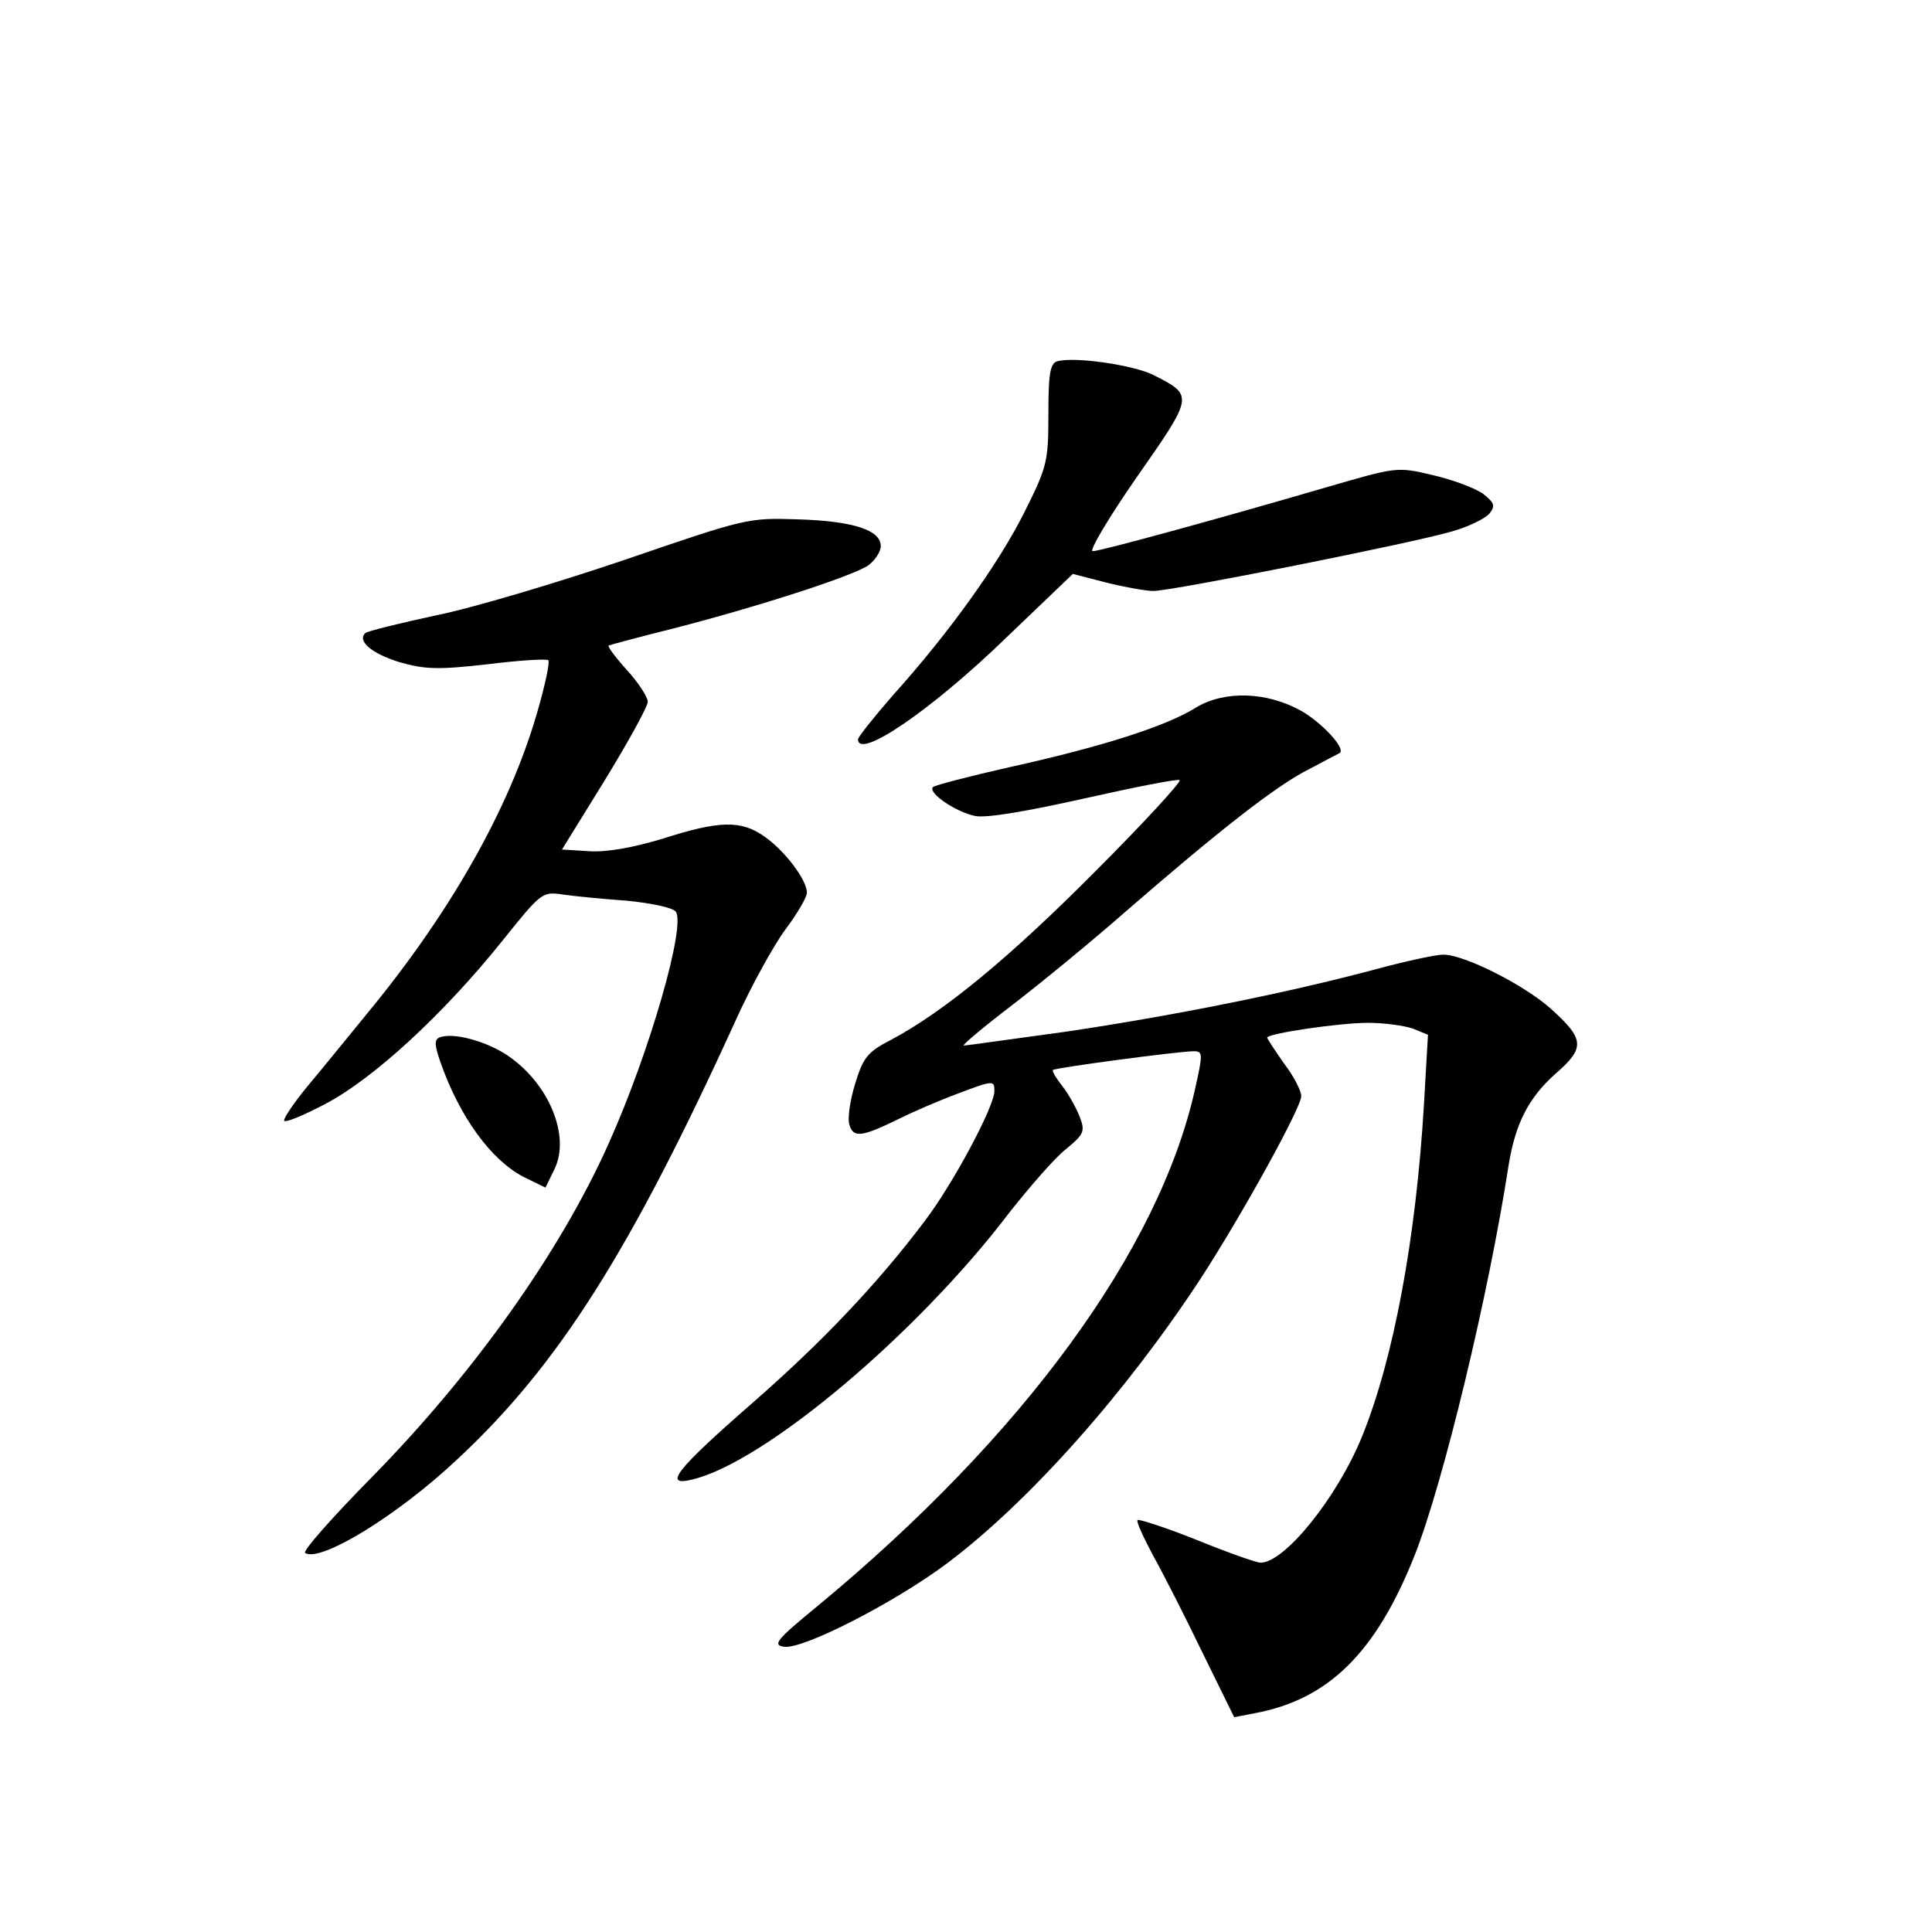 <?xml version="1.0" standalone="no"?>
<!DOCTYPE svg PUBLIC "-//W3C//DTD SVG 20010904//EN"
 "http://www.w3.org/TR/2001/REC-SVG-20010904/DTD/svg10.dtd">
<svg version="1.0" xmlns="http://www.w3.org/2000/svg"
 width="340pt" height="340pt" viewBox="0 0 340 340"
 preserveAspectRatio="xMidYMid meet">
<g transform="translate(0,340) scale(0.1,-0.1)"
fill="#000000" stroke="none">
<path d="M1860 2764 c-12 -4 -15 -23 -15 -92 0 -84 -2 -93 -42 -173 -45 -90
-132 -212 -232 -323 -33 -38 -61 -73 -61 -77 0 -37 130 52 261 179 l117 112
58 -15 c32 -8 70 -15 84 -15 32 0 455 84 526 105 28 8 57 22 65 31 11 14 9 19
-11 35 -14 10 -54 25 -89 33 -63 15 -64 14 -185 -21 -195 -57 -400 -113 -413
-113 -7 0 28 59 78 131 100 143 100 143 29 179 -36 18 -141 33 -170 24z"/>
<path d="M1100 2415 c-118 -40 -268 -85 -333 -98 -65 -14 -121 -28 -124 -31
-15 -14 11 -36 59 -51 45 -13 68 -14 156 -4 56 7 105 10 107 7 3 -3 -6 -45
-20 -93 -49 -169 -153 -352 -300 -530 -36 -44 -83 -102 -105 -128 -22 -27 -40
-53 -40 -59 0 -5 32 8 72 29 86 45 209 159 311 286 69 86 71 88 106 83 20 -3
71 -8 113 -11 42 -4 81 -12 87 -19 19 -23 -46 -249 -119 -411 -85 -189 -236
-402 -417 -586 -69 -70 -121 -129 -116 -132 27 -17 163 66 269 166 177 165
304 366 489 772 27 60 67 132 87 159 21 28 38 57 38 65 0 23 -40 75 -75 99
-41 29 -79 28 -179 -4 -53 -16 -99 -24 -129 -22 l-48 3 76 123 c41 67 75 129
75 137 0 8 -16 33 -36 55 -20 22 -35 42 -33 44 2 1 54 15 114 30 148 38 315
92 343 111 12 9 22 24 22 34 0 28 -48 44 -145 47 -89 3 -92 2 -305 -71z"/>
<path d="M2105 2155 c-52 -33 -169 -70 -328 -105 -71 -16 -132 -32 -135 -35
-10 -10 40 -44 74 -51 20 -4 90 8 193 31 89 20 165 35 167 32 3 -3 -63 -75
-148 -160 -150 -151 -266 -247 -360 -297 -41 -21 -49 -31 -63 -77 -9 -29 -14
-62 -10 -73 7 -23 22 -21 89 12 22 11 68 31 103 44 61 23 63 23 63 4 0 -27
-72 -162 -122 -228 -82 -109 -179 -212 -305 -322 -134 -117 -156 -146 -106
-134 127 29 398 257 560 471 35 44 78 94 98 110 33 27 35 32 25 58 -6 15 -19
39 -30 53 -11 14 -19 27 -17 29 4 4 222 33 248 33 16 0 16 -5 2 -67 -63 -283
-303 -611 -665 -910 -72 -59 -79 -68 -58 -71 33 -5 195 78 287 147 145 109
315 301 446 501 74 114 177 301 177 321 0 9 -13 35 -30 57 -16 23 -30 44 -30
46 0 7 126 26 178 26 28 0 63 -5 78 -10 l27 -11 -7 -122 c-14 -235 -53 -447
-109 -585 -44 -108 -137 -223 -179 -222 -7 0 -58 18 -112 40 -55 22 -102 37
-104 35 -3 -2 10 -30 27 -62 18 -32 57 -109 87 -171 l56 -114 36 7 c130 24
214 107 282 279 50 127 130 458 165 686 12 73 35 118 82 160 53 46 52 61 -8
115 -47 42 -152 95 -189 95 -14 0 -68 -12 -120 -26 -153 -41 -353 -81 -540
-109 -96 -13 -179 -25 -184 -25 -4 0 34 32 85 71 52 40 141 113 199 164 167
145 267 223 323 251 28 15 53 28 55 29 10 9 -33 54 -68 74 -61 34 -135 36
-185 6z"/>
<path d="M773 1574 c-9 -4 -8 -14 2 -43 34 -97 89 -172 146 -202 l39 -19 16
33 c28 58 -10 150 -82 199 -38 26 -98 42 -121 32z"/>
</g>
</svg>
